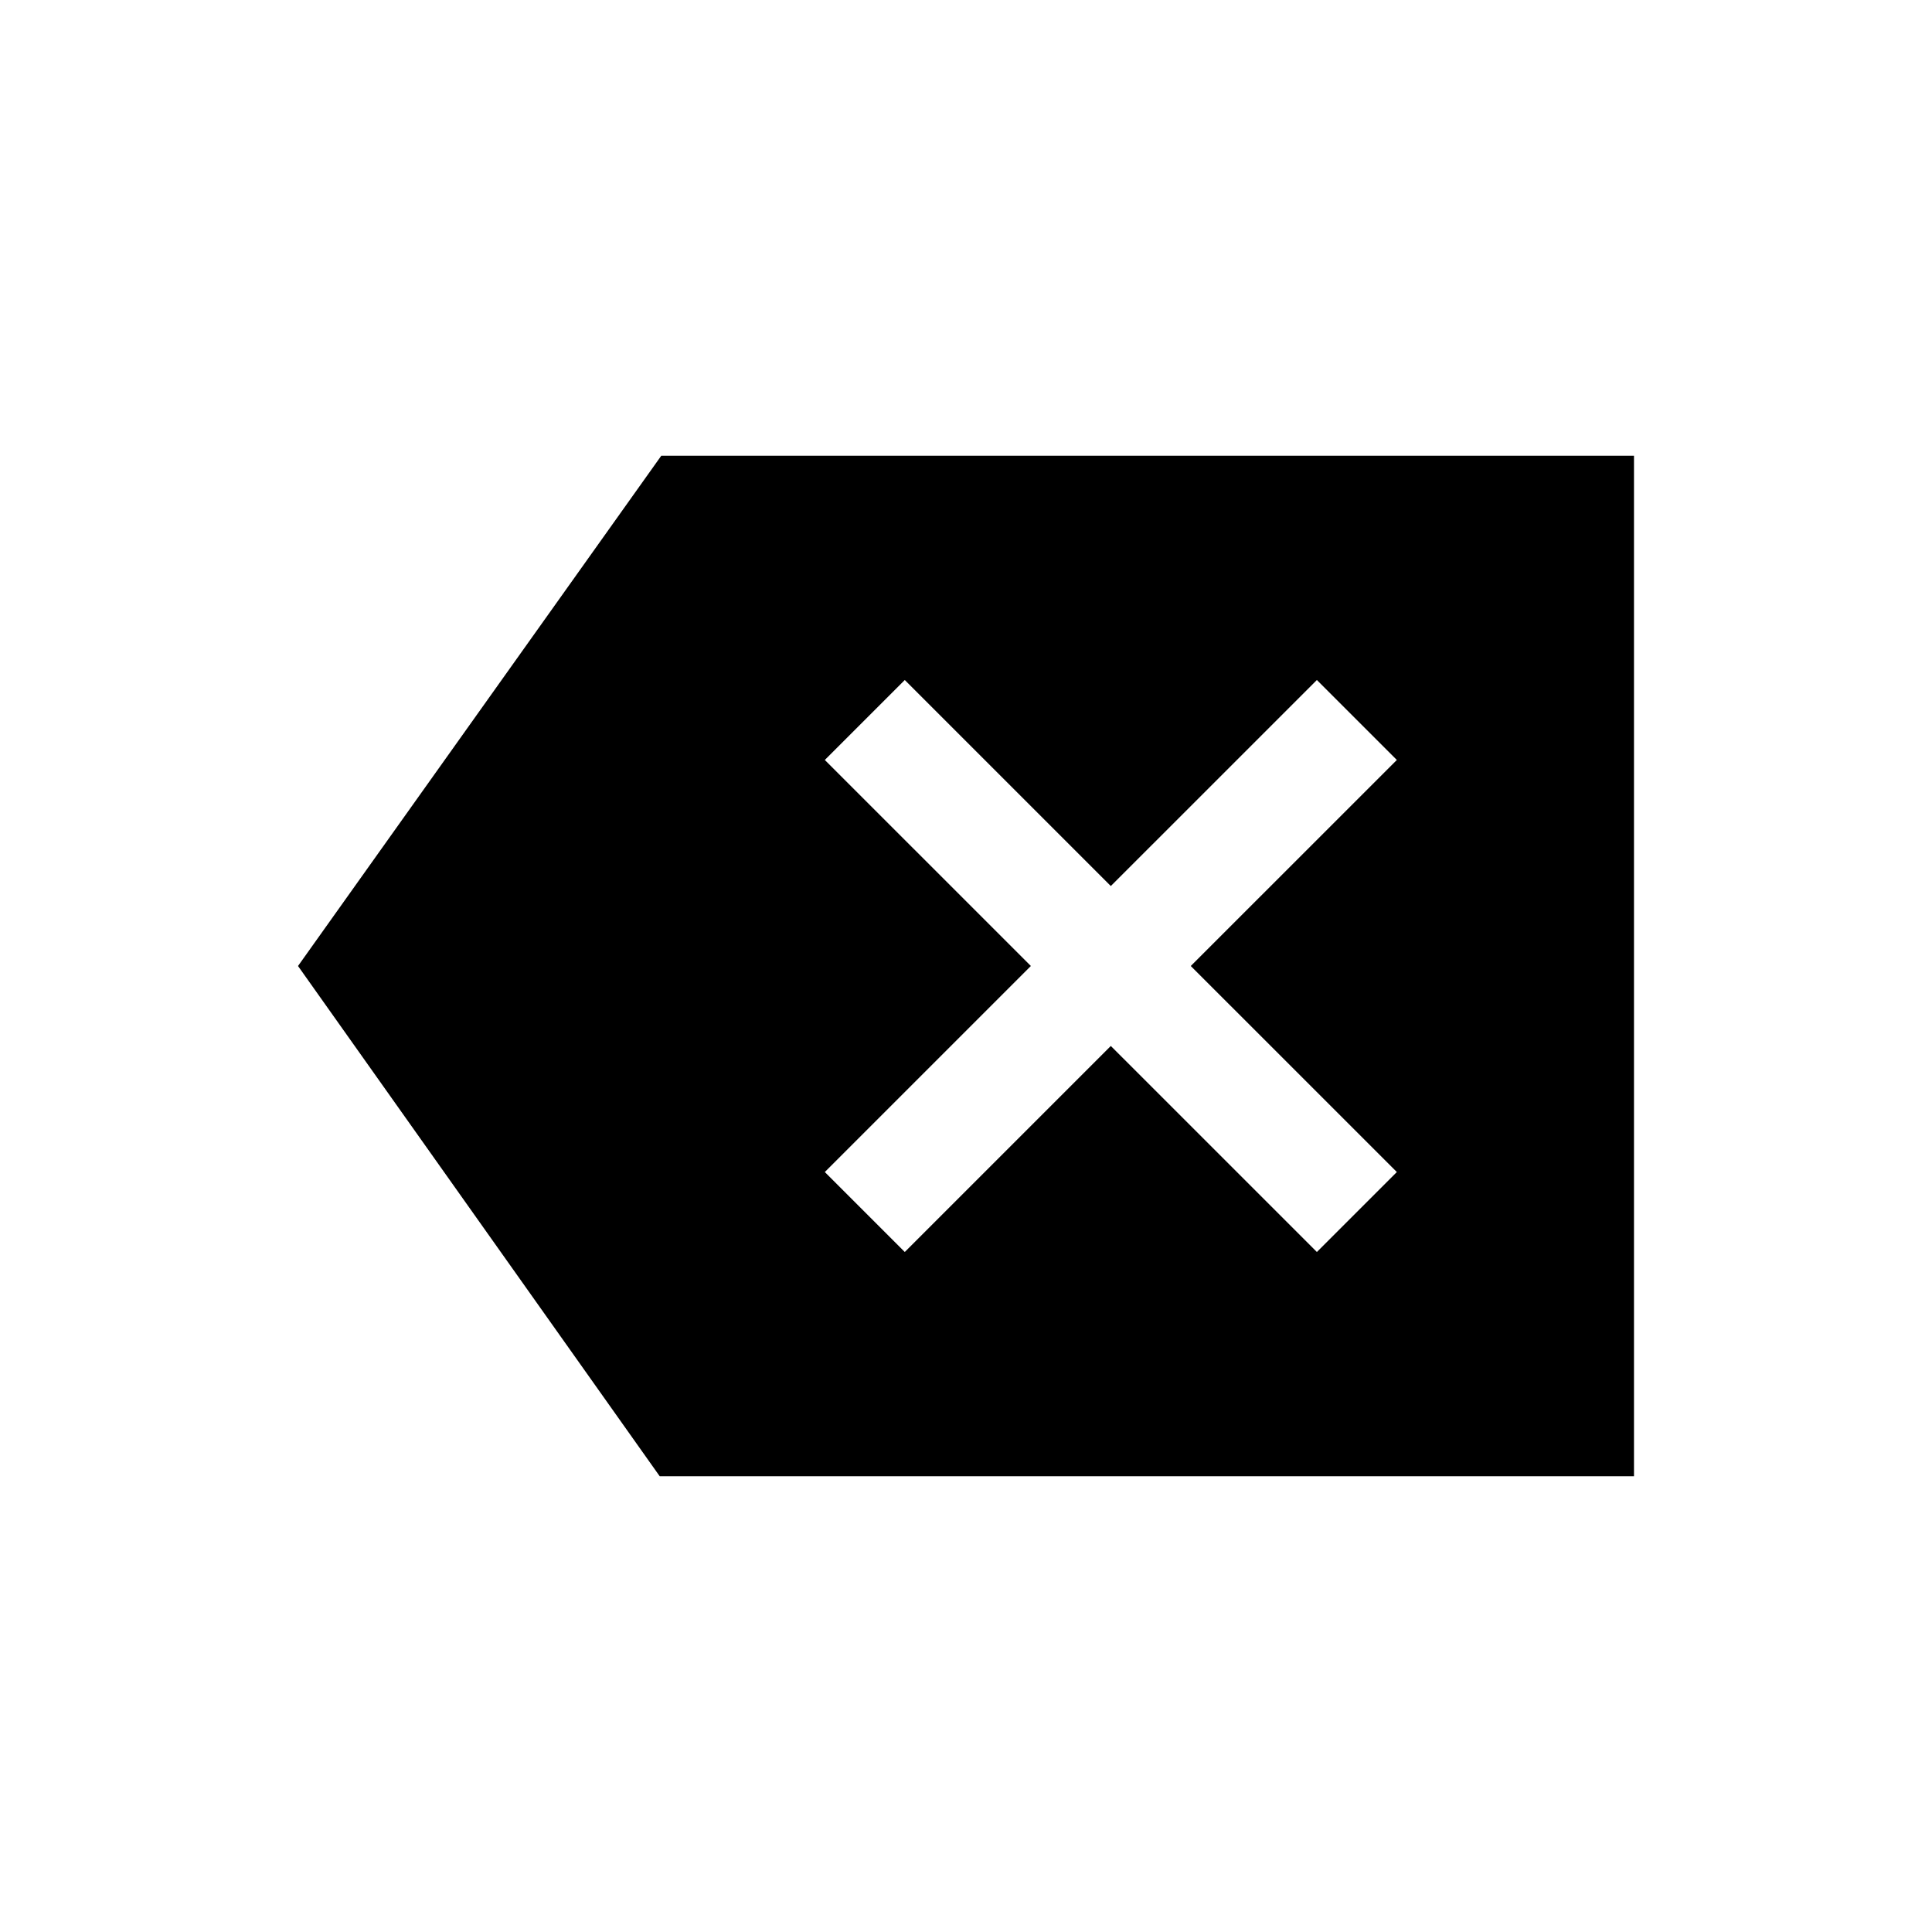 <svg xmlns="http://www.w3.org/2000/svg" height="24" viewBox="0 -960 960 960" width="24"><path d="M327.81-226.46 148.08-480l180.5-253.54h483.34v507.08H327.81Zm121.77-111.43 102.38-102.38 102.39 102.38 39.73-39.73L591.69-480l102.39-102.38-39.73-39.73-102.39 102.38-102.38-102.38-39.73 39.73L512.23-480 409.85-377.62l39.73 39.73Z"/></svg>